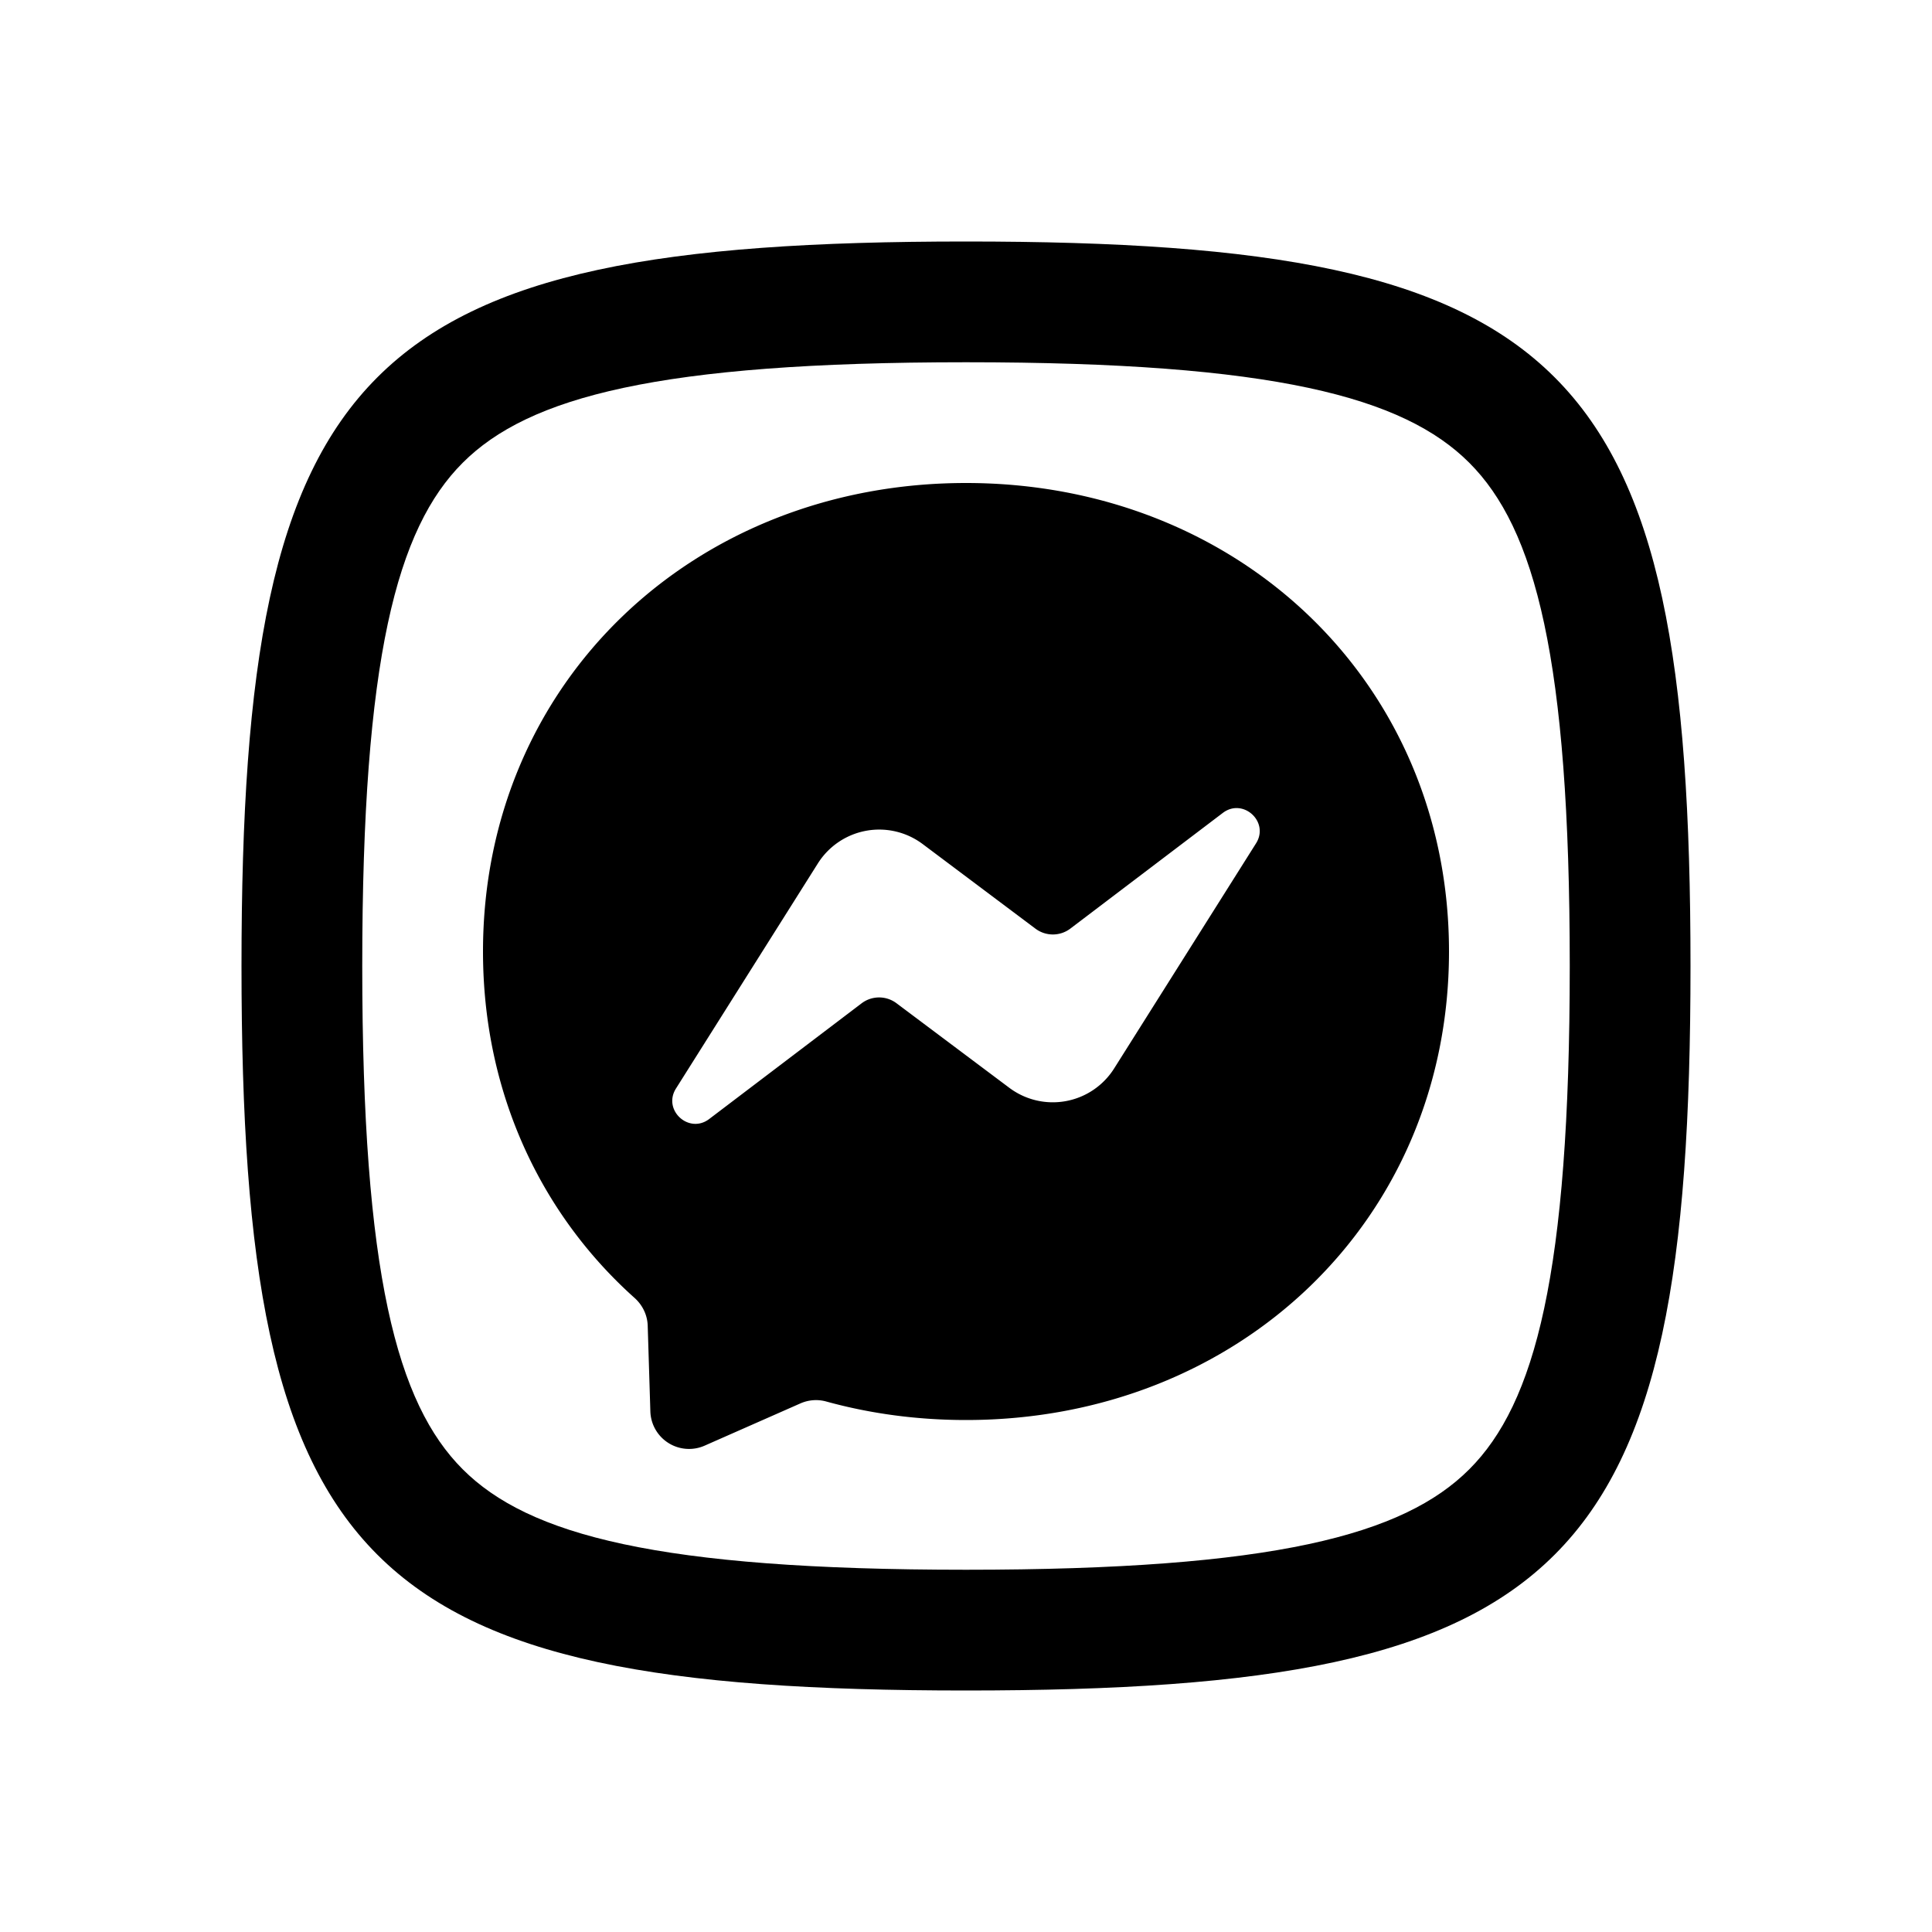 <svg fill-rule="evenodd" clip-rule="evenodd" stroke-linejoin="round" stroke-miterlimit="1.414" xmlns="http://www.w3.org/2000/svg" aria-label="messenger" viewBox="0 0 32 32" preserveAspectRatio="xMidYMid meet" fill="currentColor" width="32" height="32"><g><path fill-rule="evenodd" clip-rule="evenodd" d="M16 8c-4.507 0-8 3.302-8 7.76 0 2.333.956 4.348 2.513 5.74.13.118.209.28.215.456l.044 1.423a.641.641 0 0 0 .898.566l1.587-.7a.638.638 0 0 1 .427-.032c.729.201 1.506.307 2.316.307 4.507 0 8-3.3 8-7.76C24 11.302 20.507 8 16 8zm4.803 5.97l-2.35 3.728a1.201 1.201 0 0 1-1.735.32l-1.869-1.401a.48.48 0 0 0-.578.001l-2.524 1.916c-.336.256-.777-.148-.55-.506l2.35-3.728a1.201 1.201 0 0 1 1.735-.32l1.869 1.402a.48.48 0 0 0 .578-.002l2.524-1.915c.336-.256.777.148.55.505z"></path><path fill-rule="evenodd" clip-rule="evenodd" d="M16 6c5.1 0 7.247.576 8.336 1.665C25.425 8.754 26 10.9 26 16c0 5.1-.575 7.247-1.664 8.336C23.247 25.425 21.1 26 16 26s-7.247-.575-8.336-1.664C6.575 23.247 6 21.1 6 16s.575-7.247 1.664-8.335C8.753 6.576 10.9 6 16 6zm12 10C28 6 26 4 16 4S4 6 4 16s2 12 12 12 12-2 12-12z"></path></g></svg>